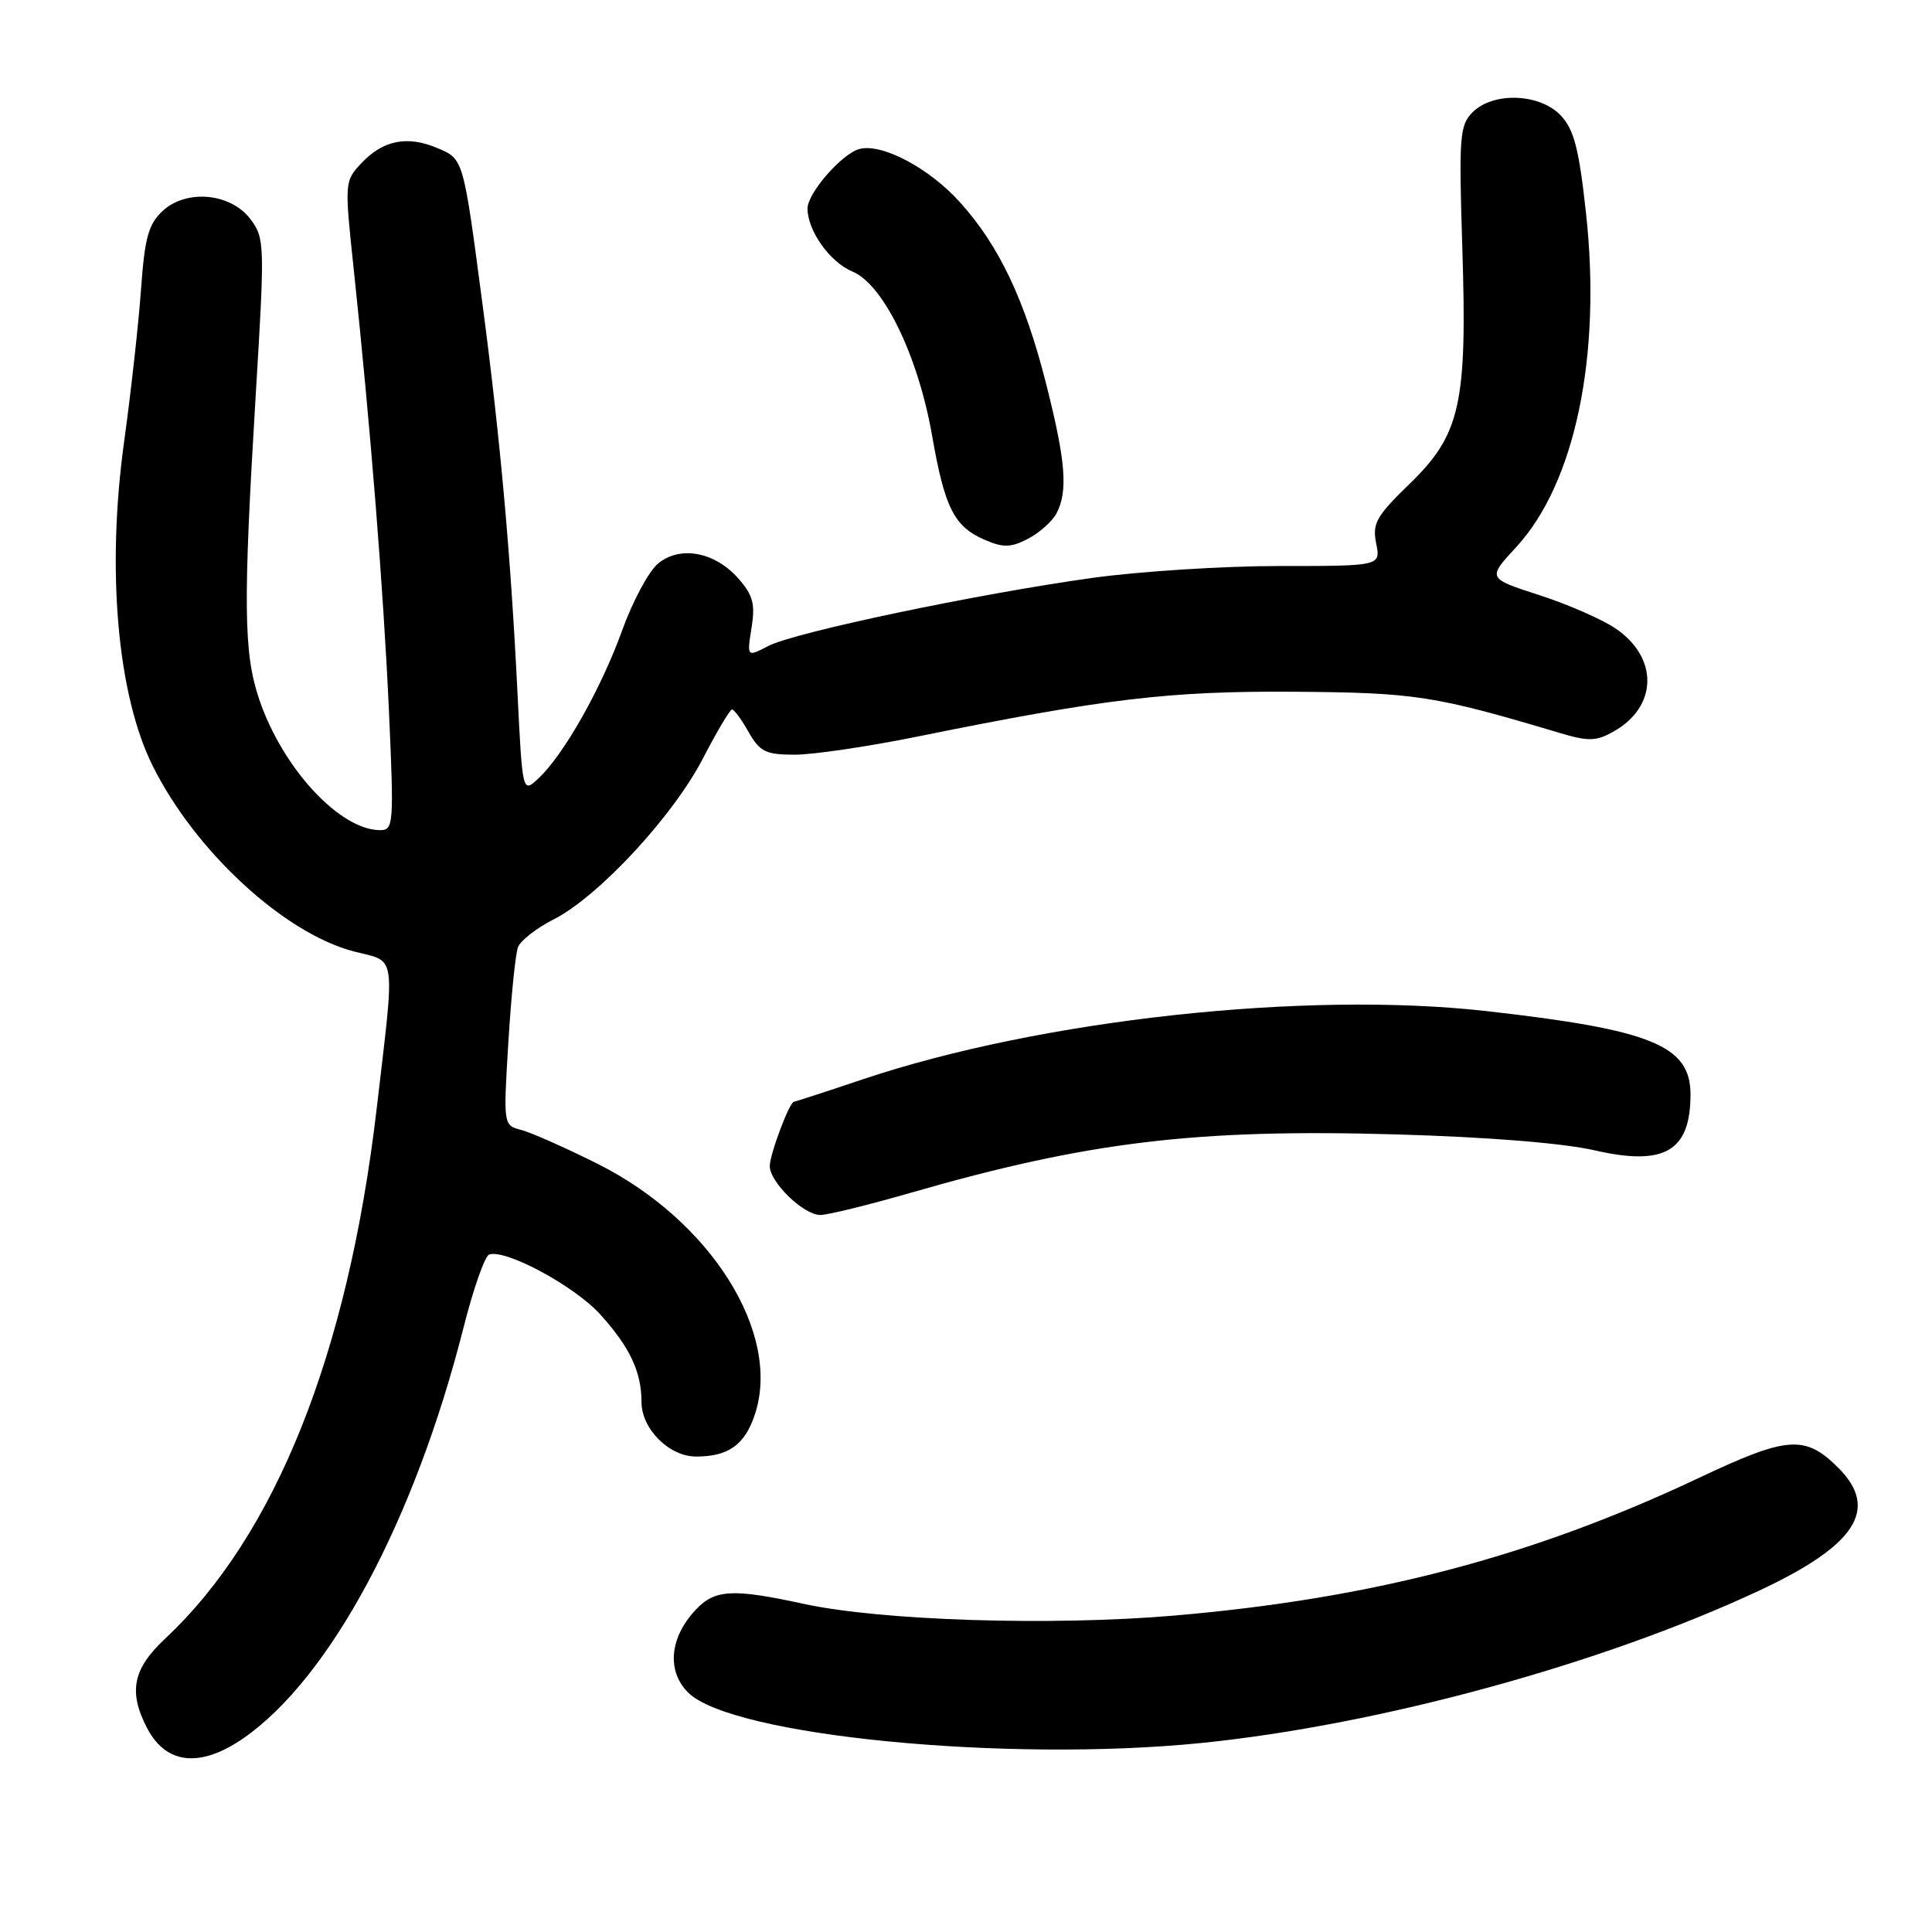 <?xml version="1.0" encoding="UTF-8" standalone="no"?>
<!DOCTYPE svg PUBLIC "-//W3C//DTD SVG 1.1//EN" "http://www.w3.org/Graphics/SVG/1.1/DTD/svg11.dtd" >
<svg xmlns="http://www.w3.org/2000/svg" xmlns:xlink="http://www.w3.org/1999/xlink" version="1.1" viewBox="0 0 256 256">
 <g >
 <path fill="currentColor"
d=" M 32.25 230.33 C 43.76 222.35 54.97 201.42 61.44 175.83 C 62.73 170.74 64.25 166.42 64.82 166.23 C 67.02 165.49 76.15 170.42 79.54 174.17 C 83.46 178.51 85.00 181.78 85.00 185.75 C 85.00 189.34 88.66 193.00 92.24 193.00 C 96.53 193.00 98.70 191.44 100.03 187.41 C 103.58 176.67 94.19 161.72 79.18 154.21 C 74.95 152.09 70.41 150.08 69.09 149.73 C 66.69 149.11 66.69 149.11 67.36 138.10 C 67.73 132.04 68.30 126.37 68.64 125.50 C 68.97 124.63 71.10 122.97 73.37 121.82 C 79.30 118.81 89.18 108.15 93.12 100.54 C 94.98 96.95 96.72 94.01 97.00 94.01 C 97.28 94.01 98.27 95.36 99.20 97.01 C 100.69 99.62 101.47 100.00 105.32 100.00 C 107.74 100.00 115.07 98.92 121.61 97.59 C 146.44 92.56 154.93 91.55 171.50 91.66 C 187.60 91.78 190.05 92.16 206.81 97.16 C 210.47 98.25 211.52 98.22 213.79 96.94 C 219.67 93.65 219.79 87.14 214.06 83.27 C 212.25 82.04 207.68 80.05 203.92 78.84 C 197.08 76.63 197.08 76.63 200.91 72.49 C 208.70 64.04 212.22 47.18 210.16 28.29 C 209.23 19.74 208.57 17.17 206.82 15.31 C 204.06 12.37 197.86 12.14 195.13 14.87 C 193.41 16.59 193.30 18.05 193.76 32.72 C 194.43 53.56 193.53 57.58 186.73 64.16 C 182.36 68.40 181.82 69.36 182.35 72.00 C 182.95 75.00 182.95 75.00 169.51 75.00 C 162.12 75.00 150.99 75.71 144.78 76.57 C 129.59 78.68 105.34 83.77 101.82 85.59 C 98.97 87.07 98.97 87.07 99.58 83.21 C 100.09 80.04 99.78 78.86 97.85 76.67 C 94.73 73.12 90.13 72.26 87.20 74.67 C 85.97 75.68 83.84 79.65 82.45 83.50 C 79.69 91.17 74.72 99.98 71.37 103.12 C 69.23 105.13 69.23 105.13 68.57 91.82 C 67.67 73.50 66.29 58.19 63.96 40.50 C 61.36 20.80 61.44 21.09 57.88 19.59 C 53.96 17.94 50.73 18.59 47.90 21.61 C 45.65 24.00 45.64 24.12 46.88 35.76 C 49.11 56.76 50.81 78.18 51.54 94.25 C 52.21 109.22 52.15 110.00 50.37 110.00 C 45.02 109.99 37.45 101.81 34.35 92.68 C 32.27 86.54 32.20 80.16 33.90 52.08 C 35.09 32.46 35.07 31.56 33.22 29.08 C 30.61 25.57 24.68 25.01 21.52 27.98 C 19.67 29.72 19.17 31.53 18.69 38.29 C 18.37 42.81 17.36 51.90 16.45 58.50 C 14.09 75.53 15.55 92.09 20.24 101.50 C 25.88 112.83 37.71 123.72 46.96 126.09 C 52.60 127.53 52.37 125.89 49.90 147.00 C 46.09 179.44 36.49 203.46 21.88 217.13 C 17.60 221.14 16.99 224.15 19.48 228.96 C 21.98 233.80 26.53 234.29 32.25 230.33 Z  M 159.14 230.96 C 182.71 228.58 212.23 220.52 233.09 210.77 C 245.95 204.76 249.04 199.95 243.59 194.50 C 239.20 190.11 236.88 190.27 225.18 195.80 C 202.95 206.30 181.90 211.82 155.50 214.08 C 139.25 215.46 116.76 214.75 106.50 212.52 C 97.06 210.47 94.73 210.60 92.19 213.30 C 88.72 216.99 88.32 221.41 91.18 224.27 C 96.89 229.99 133.27 233.56 159.14 230.96 Z  M 120.71 158.04 C 144.12 151.29 158.49 149.56 184.87 150.31 C 197.13 150.66 207.06 151.46 211.32 152.43 C 220.56 154.55 224.00 152.54 224.00 145.02 C 224.00 138.55 218.88 136.45 197.00 133.98 C 173.04 131.27 137.93 135.10 114.37 143.00 C 109.49 144.64 105.36 145.98 105.20 145.99 C 104.61 146.01 102.00 152.96 102.00 154.51 C 102.00 156.66 106.49 161.00 108.70 160.99 C 109.69 160.99 115.09 159.66 120.71 158.04 Z  M 139.97 68.06 C 141.54 65.12 141.23 61.14 138.60 50.79 C 135.79 39.72 132.38 32.54 127.21 26.81 C 123.13 22.27 116.88 18.96 113.89 19.74 C 111.57 20.34 107.00 25.58 107.00 27.63 C 107.00 30.57 109.98 34.75 112.95 35.98 C 117.07 37.69 121.67 47.17 123.52 57.79 C 125.19 67.33 126.43 69.77 130.48 71.53 C 132.95 72.59 133.93 72.57 136.20 71.40 C 137.71 70.62 139.40 69.11 139.97 68.06 Z "/>
</g>
</svg>